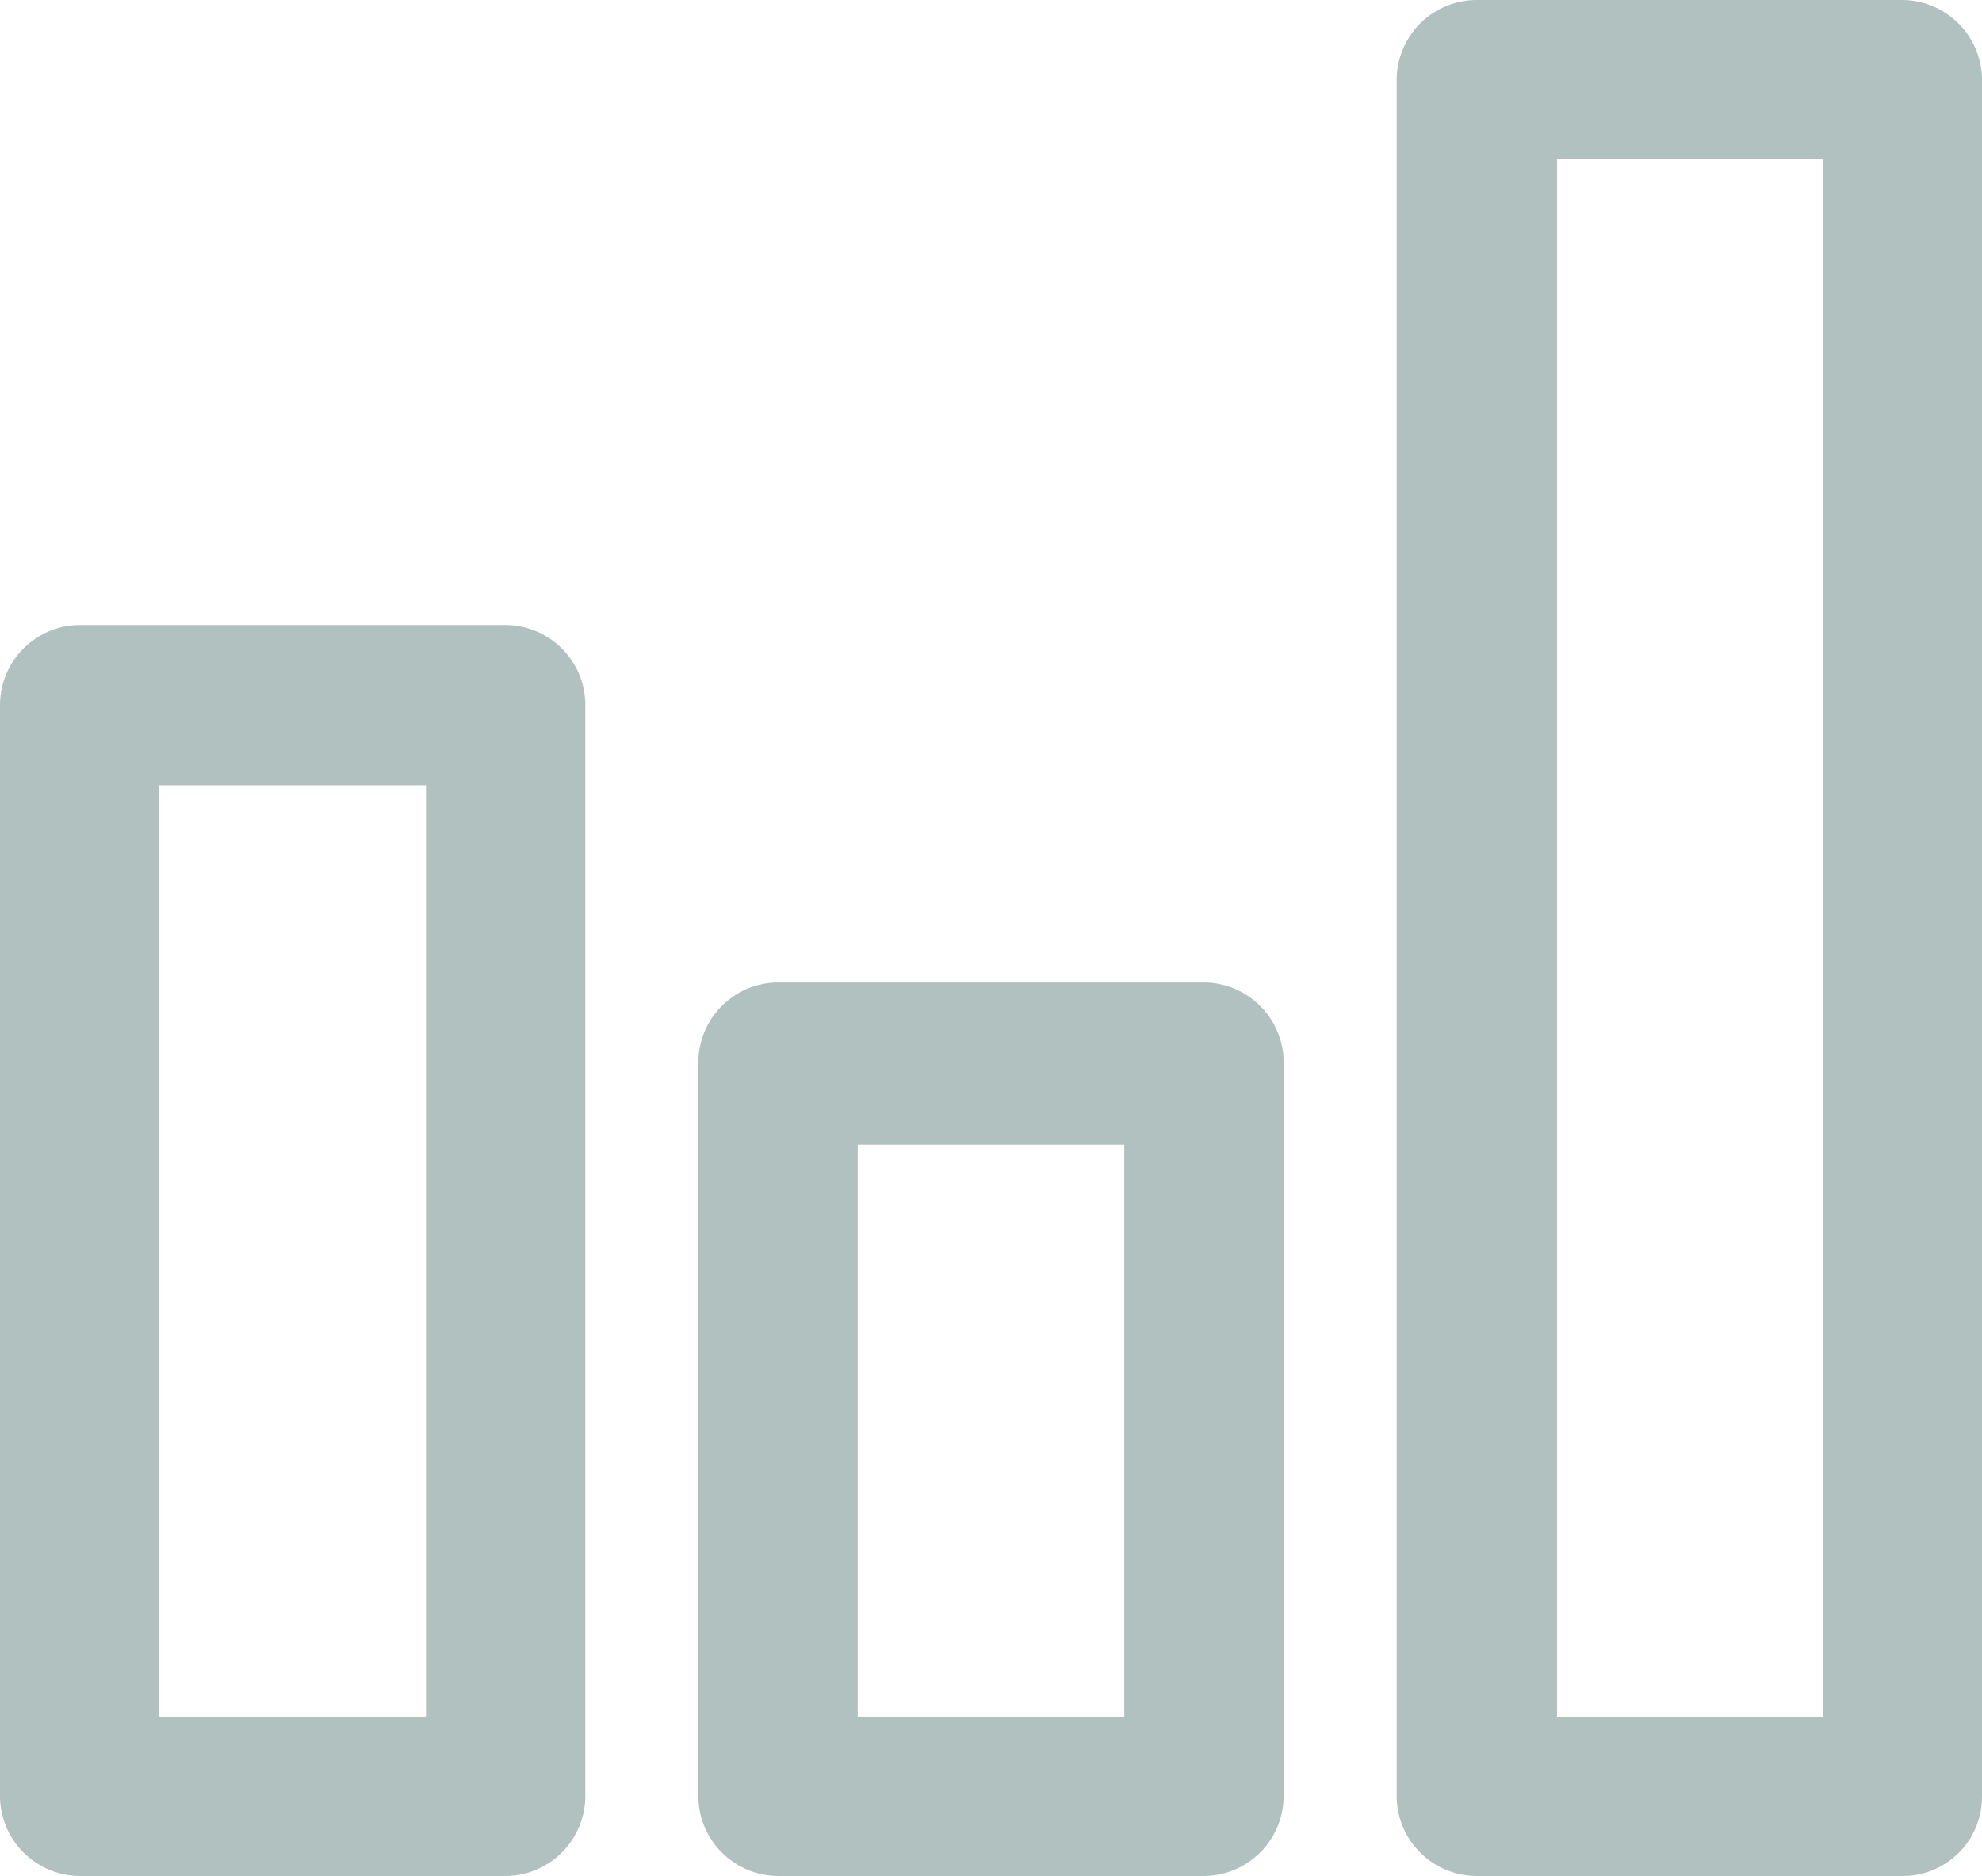 <svg xmlns="http://www.w3.org/2000/svg" viewBox="0 0 20.52 19.42"><defs><style>.efa7f59d-6ed2-4a6b-8d0a-bfe63d32a593{fill:#b0c1c0;}</style></defs><g id="baf0699e-18f7-4d00-afc8-da23ba422e4d" data-name="Layer 2"><g id="f423ed5d-4dfd-48f9-8ac1-3495a3df0a30" data-name="Layer 2"><path class="efa7f59d-6ed2-4a6b-8d0a-bfe63d32a593" d="M19.7,19.42H15.29a.83.83,0,0,1-.83-.82V.83A.83.83,0,0,1,15.29,0H19.7a.83.83,0,0,1,.82.83V18.6a.82.82,0,0,1-.82.82Zm-3.58-1.65h2.75V1.65H16.12V17.77Z"/><path class="efa7f59d-6ed2-4a6b-8d0a-bfe63d32a593" d="M12.46,19.42H8.06a.83.83,0,0,1-.83-.82V11a.83.83,0,0,1,.83-.83h4.4a.83.83,0,0,1,.83.83V18.6a.83.83,0,0,1-.83.82ZM8.88,17.77h2.76V11.85H8.88v5.92Z"/><path class="efa7f59d-6ed2-4a6b-8d0a-bfe63d32a593" d="M5.23,19.42H.83A.83.83,0,0,1,0,18.6V7.3a.83.83,0,0,1,.83-.83h4.4a.83.83,0,0,1,.83.83V18.6a.83.83,0,0,1-.83.82ZM1.65,17.77H4.41V8.13H1.65v9.64Z"/></g></g></svg>